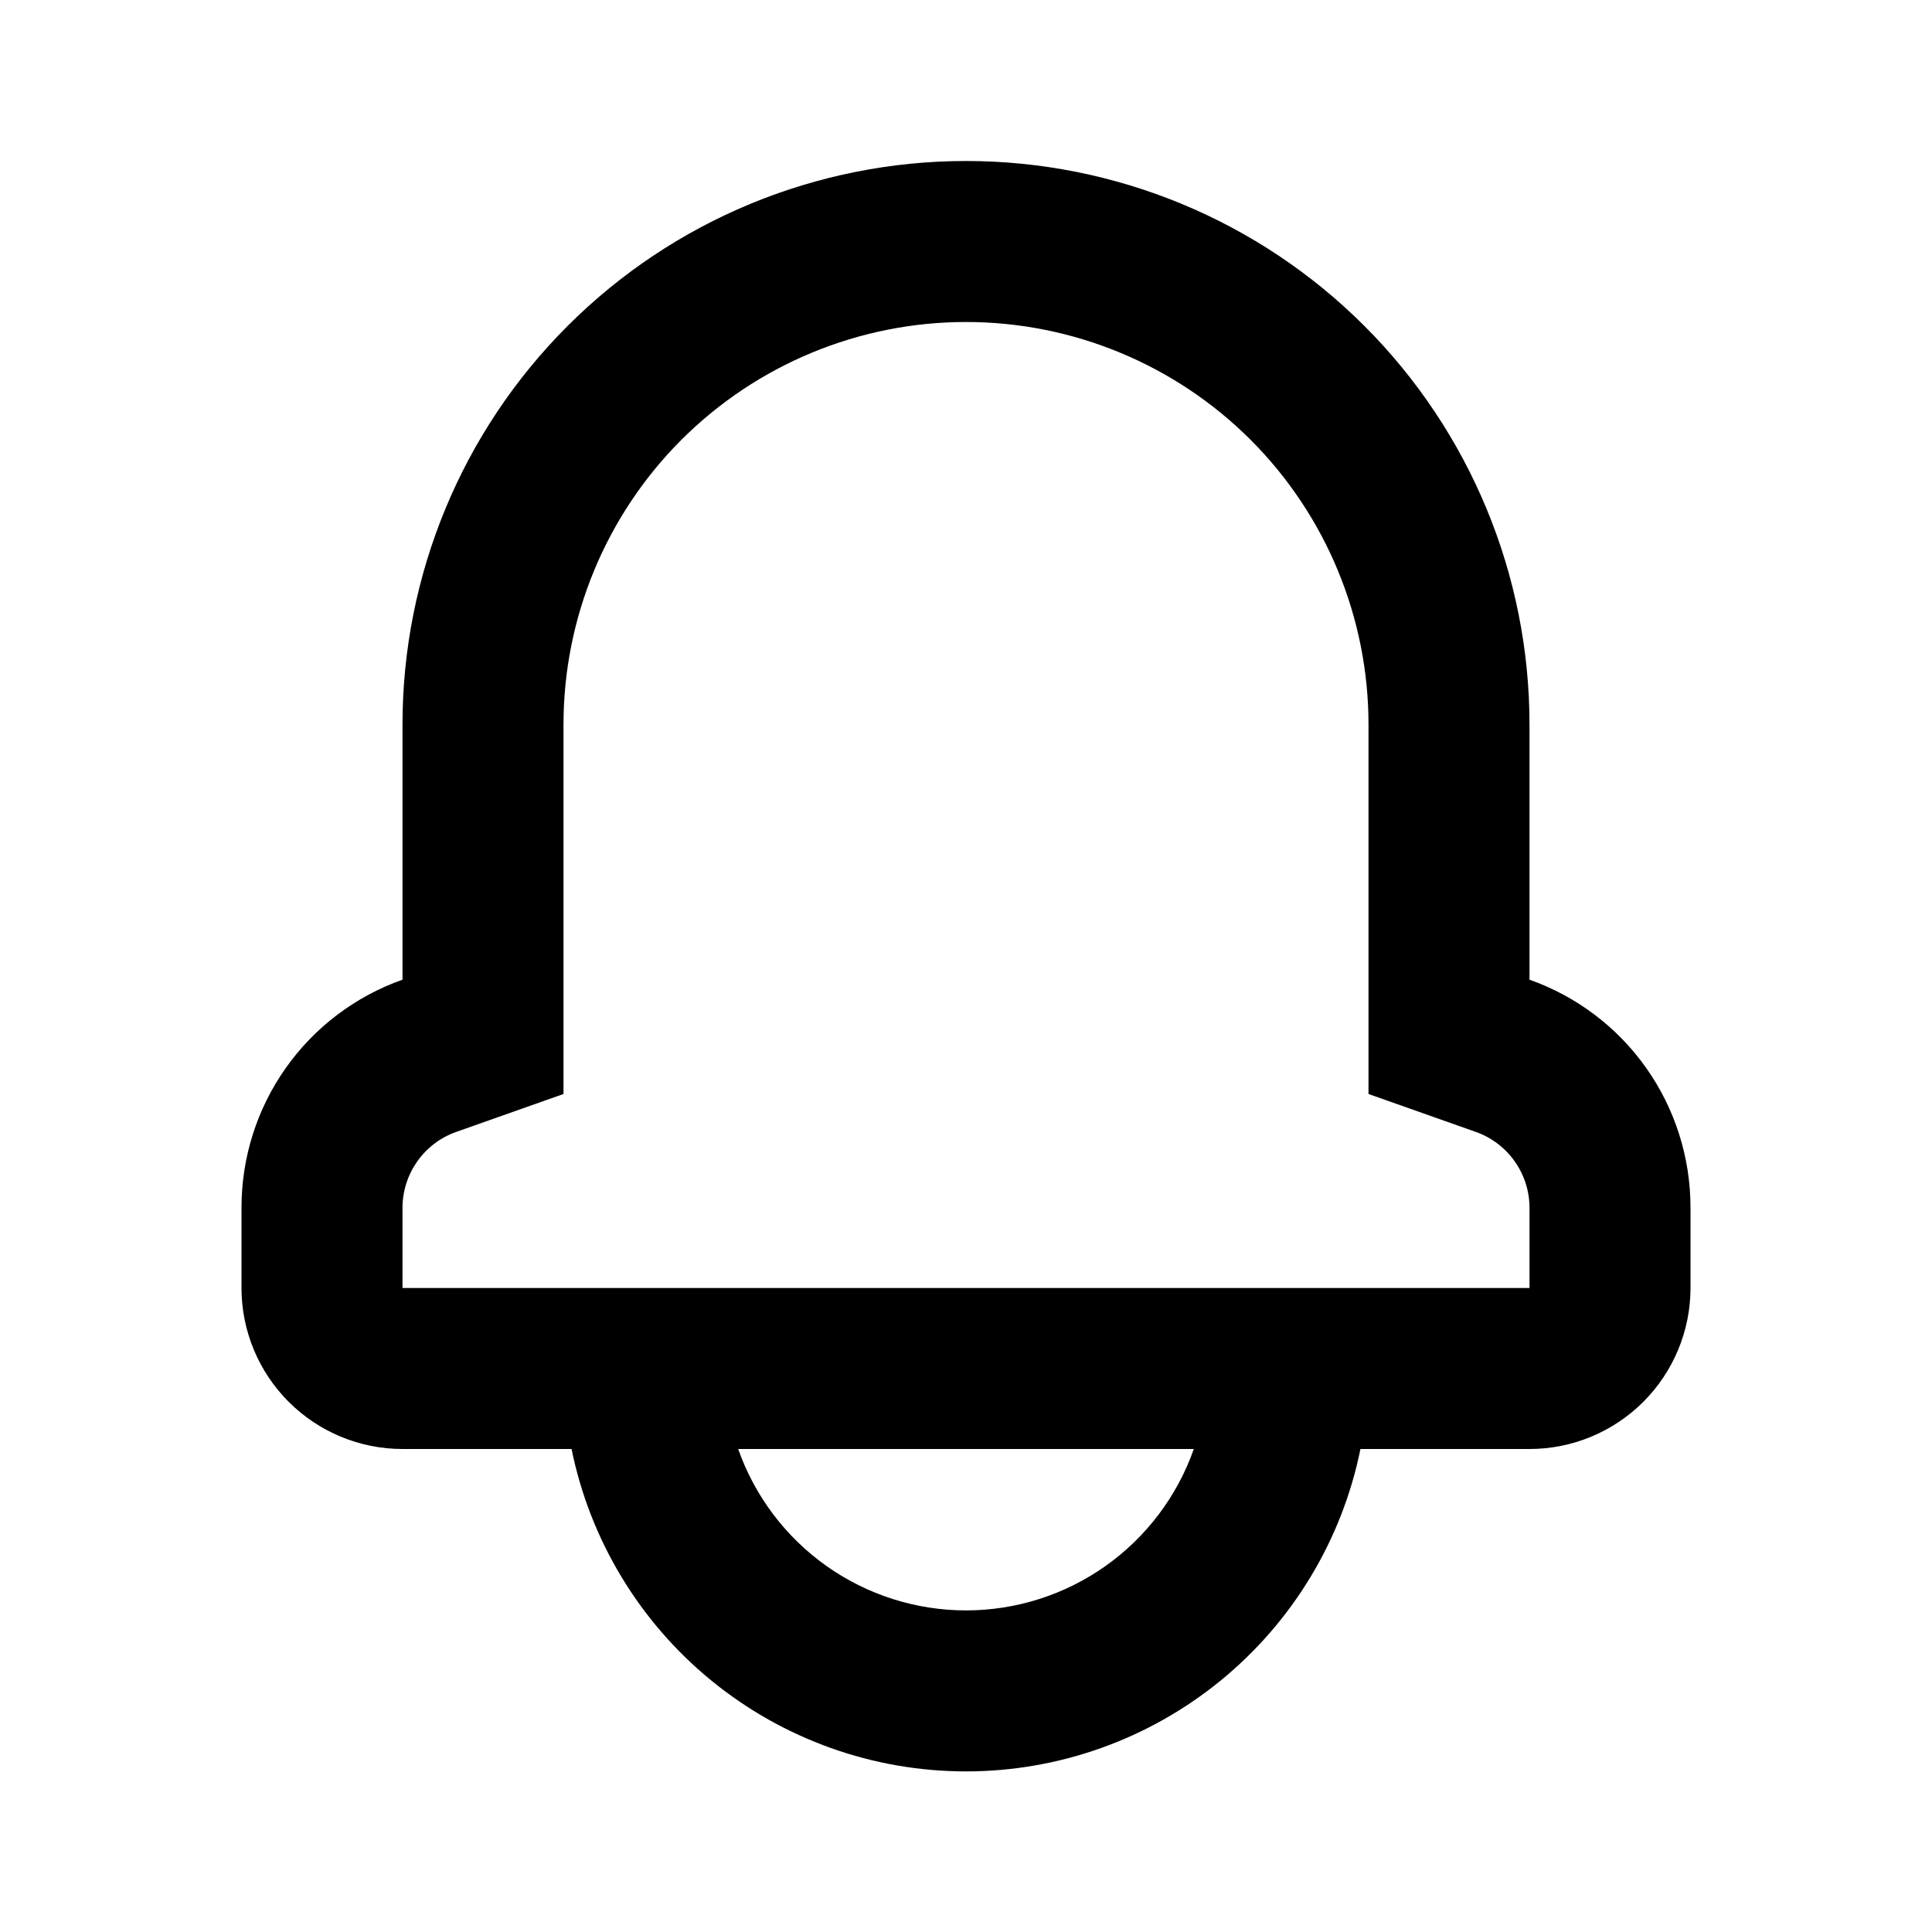 <svg viewBox="0 0 24 24" fill="none" xmlns="http://www.w3.org/2000/svg">
<path fill-rule="evenodd" clip-rule="evenodd" d="M17 9V13.59L18.33 14.06C18.525 14.128 18.694 14.255 18.814 14.424C18.934 14.592 18.999 14.793 19 15V16H5V15C5.001 14.793 5.066 14.592 5.186 14.424C5.306 14.255 5.475 14.128 5.67 14.06L7 13.59V9C7 7.674 7.527 6.402 8.464 5.464C9.402 4.527 10.674 4 12 4C13.326 4 14.598 4.527 15.536 5.464C16.473 6.402 17 7.674 17 9ZM7.1 18H5C4.47 18 3.961 17.789 3.586 17.414C3.211 17.039 3 16.53 3 16V15C3 14.379 3.192 13.774 3.55 13.267C3.908 12.76 4.415 12.377 5 12.17V9C5 7.143 5.737 5.363 7.05 4.05C8.363 2.737 10.143 2 12 2C13.857 2 15.637 2.737 16.95 4.05C18.262 5.363 19 7.143 19 9V12.17C19.585 12.377 20.092 12.76 20.45 13.267C20.808 13.774 21 14.379 21 15V16C21 16.53 20.789 17.039 20.414 17.414C20.039 17.789 19.53 18 19 18H16.9C16.671 19.13 16.057 20.146 15.164 20.876C14.271 21.606 13.153 22.005 12 22.005C10.847 22.005 9.729 21.606 8.836 20.876C7.943 20.146 7.33 19.13 7.1 18ZM14.83 18H9.17C9.376 18.586 9.759 19.093 10.266 19.453C10.773 19.812 11.379 20.005 12 20.005C12.621 20.005 13.227 19.812 13.734 19.453C14.241 19.093 14.624 18.586 14.83 18Z" fill="currentColor"/>
</svg>

